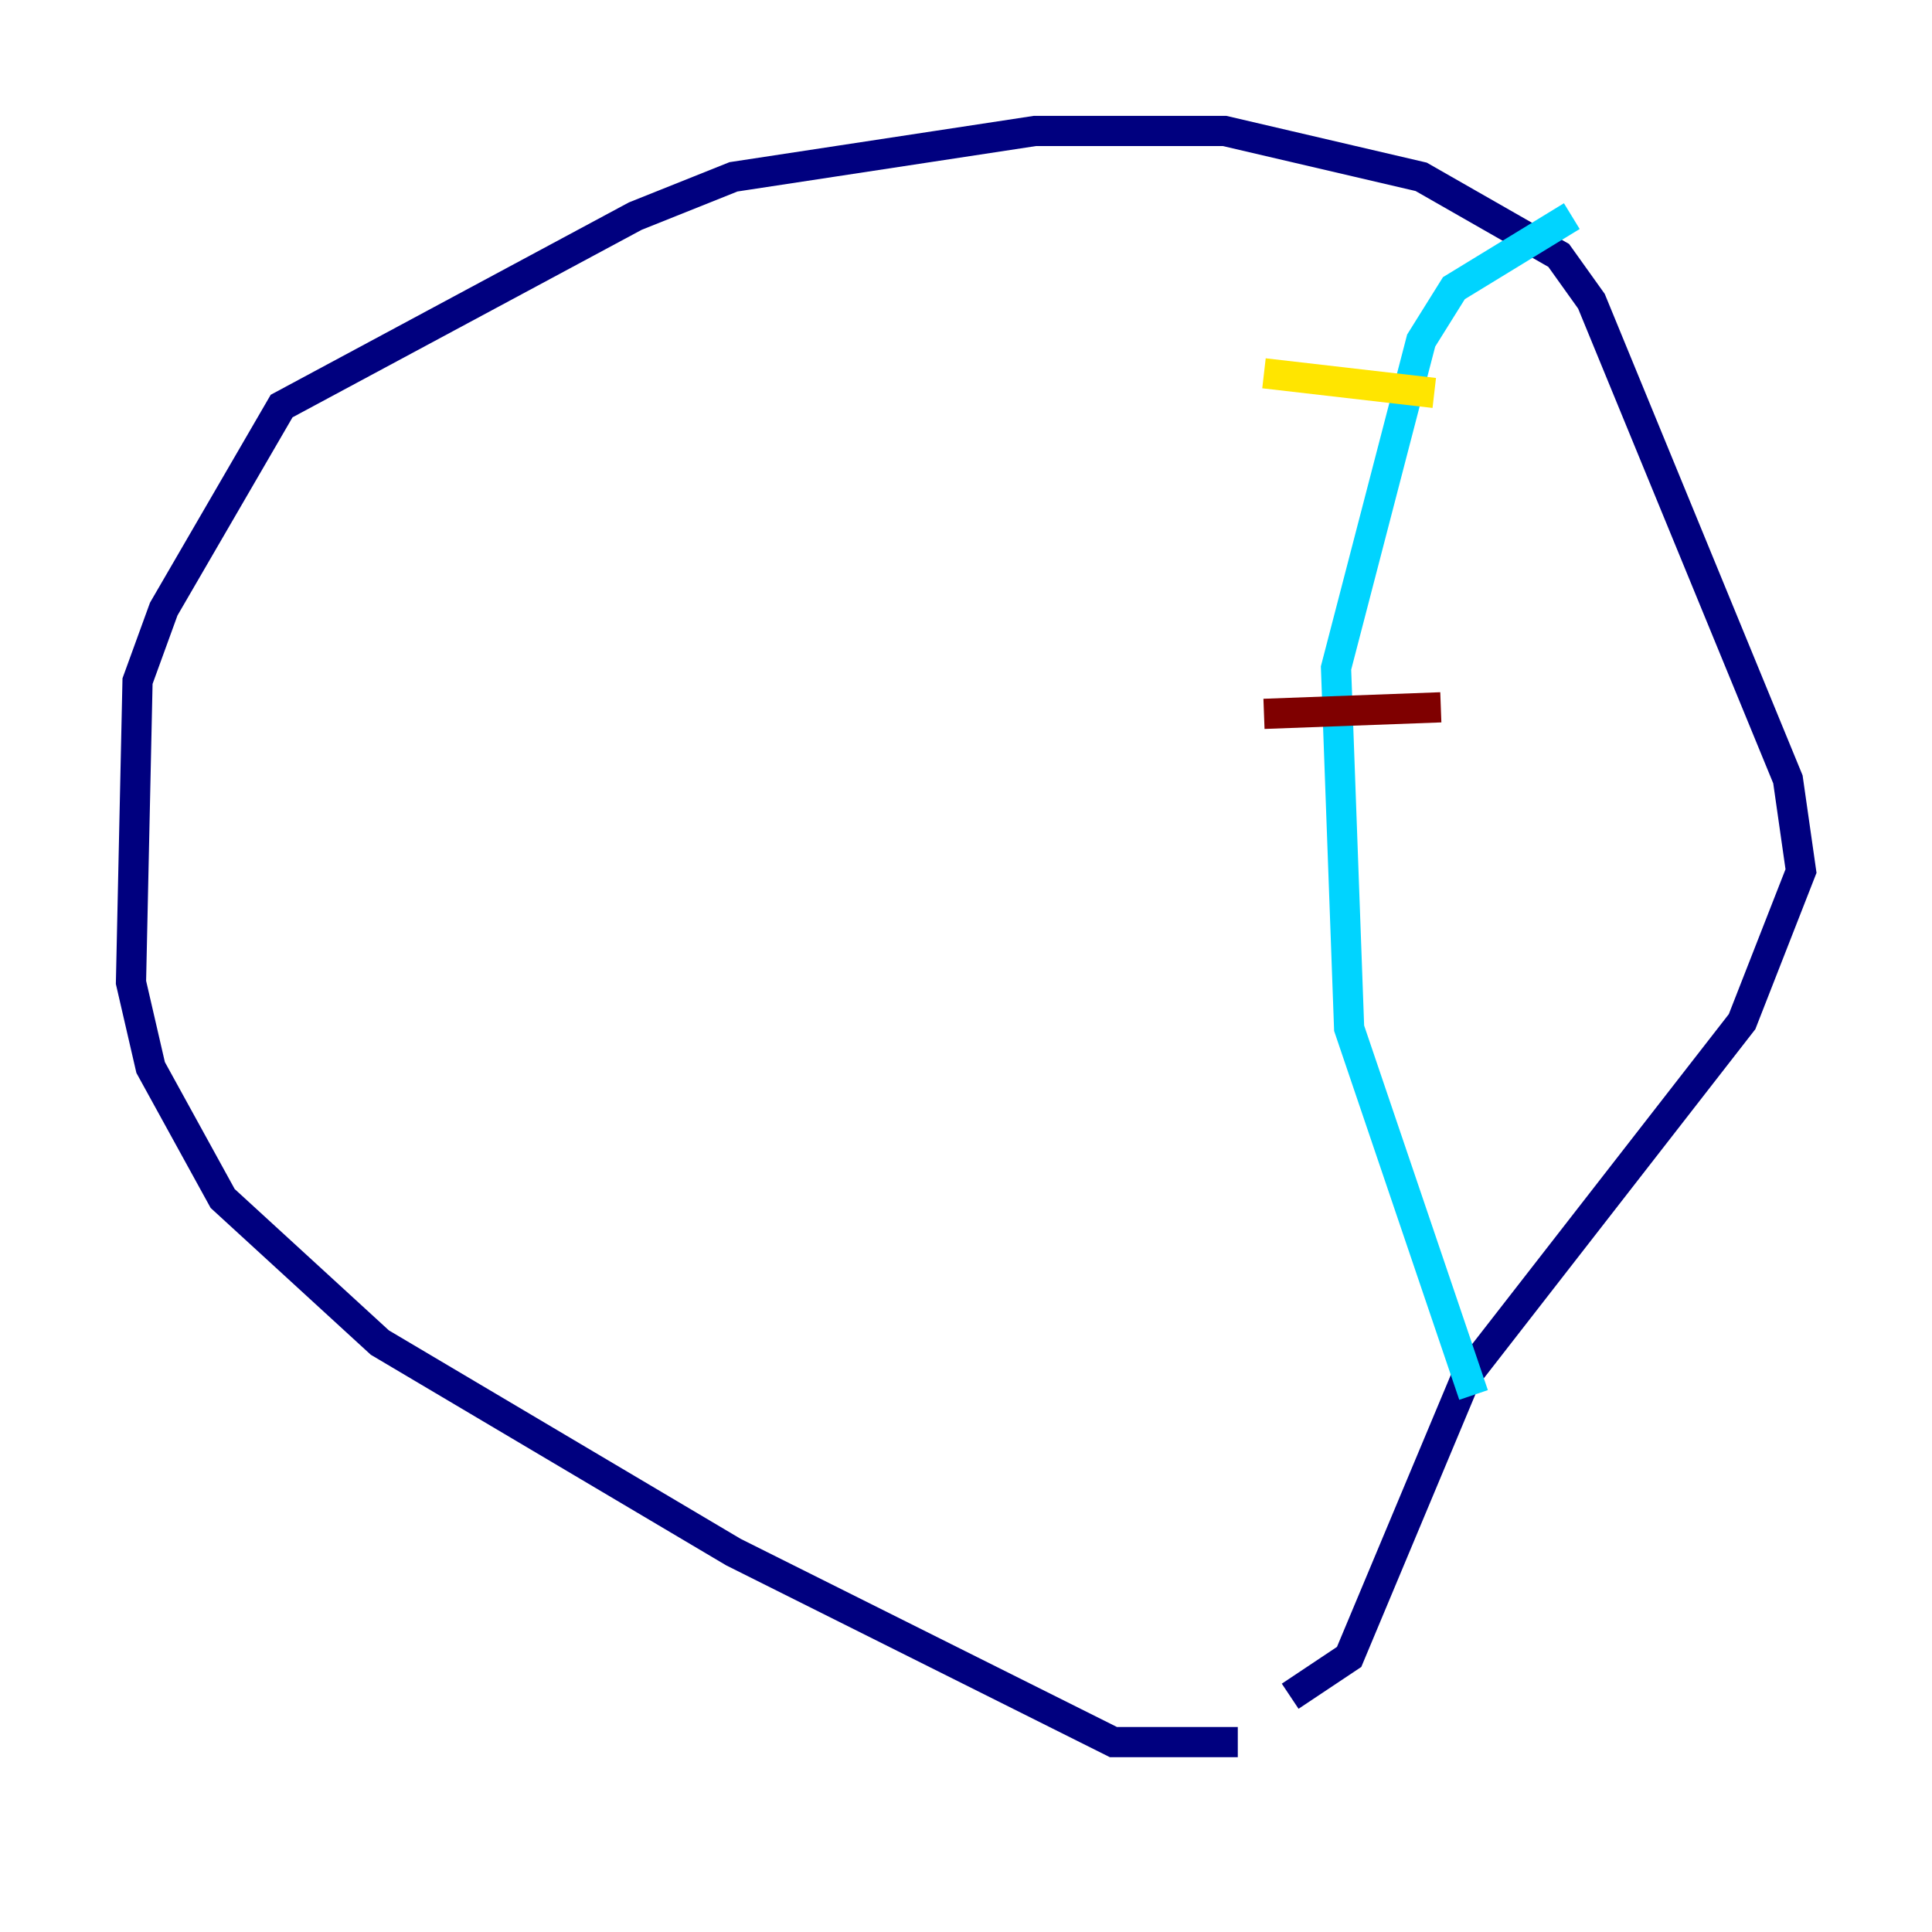 <?xml version="1.0" encoding="utf-8" ?>
<svg baseProfile="tiny" height="128" version="1.2" viewBox="0,0,128,128" width="128" xmlns="http://www.w3.org/2000/svg" xmlns:ev="http://www.w3.org/2001/xml-events" xmlns:xlink="http://www.w3.org/1999/xlink"><defs /><polyline fill="none" points="82.007,115.417 73.763,115.417 48.597,102.834 25.166,88.949 14.752,79.403 9.98,70.725 8.678,65.085 9.112,45.125 10.848,40.352 18.658,26.902 42.088,14.319 48.597,11.715 68.556,8.678 81.139,8.678 94.156,11.715 103.268,16.922 105.437,19.959 118.454,51.634 119.322,57.709 115.417,67.688 97.193,91.119 89.383,109.776 85.478,112.38" stroke="#00007f" stroke-width="2" /><polyline fill="none" points="97.627,92.42 89.383,68.122 88.515,44.258 94.156,22.563 96.325,19.091 104.136,14.319" stroke="#00d4ff" stroke-width="2" /><polyline fill="none" points="83.742,24.732 95.024,26.034" stroke="#ffe500" stroke-width="2" /><polyline fill="none" points="83.742,47.295 95.458,46.861" stroke="#7f0000" stroke-width="2" /></svg>